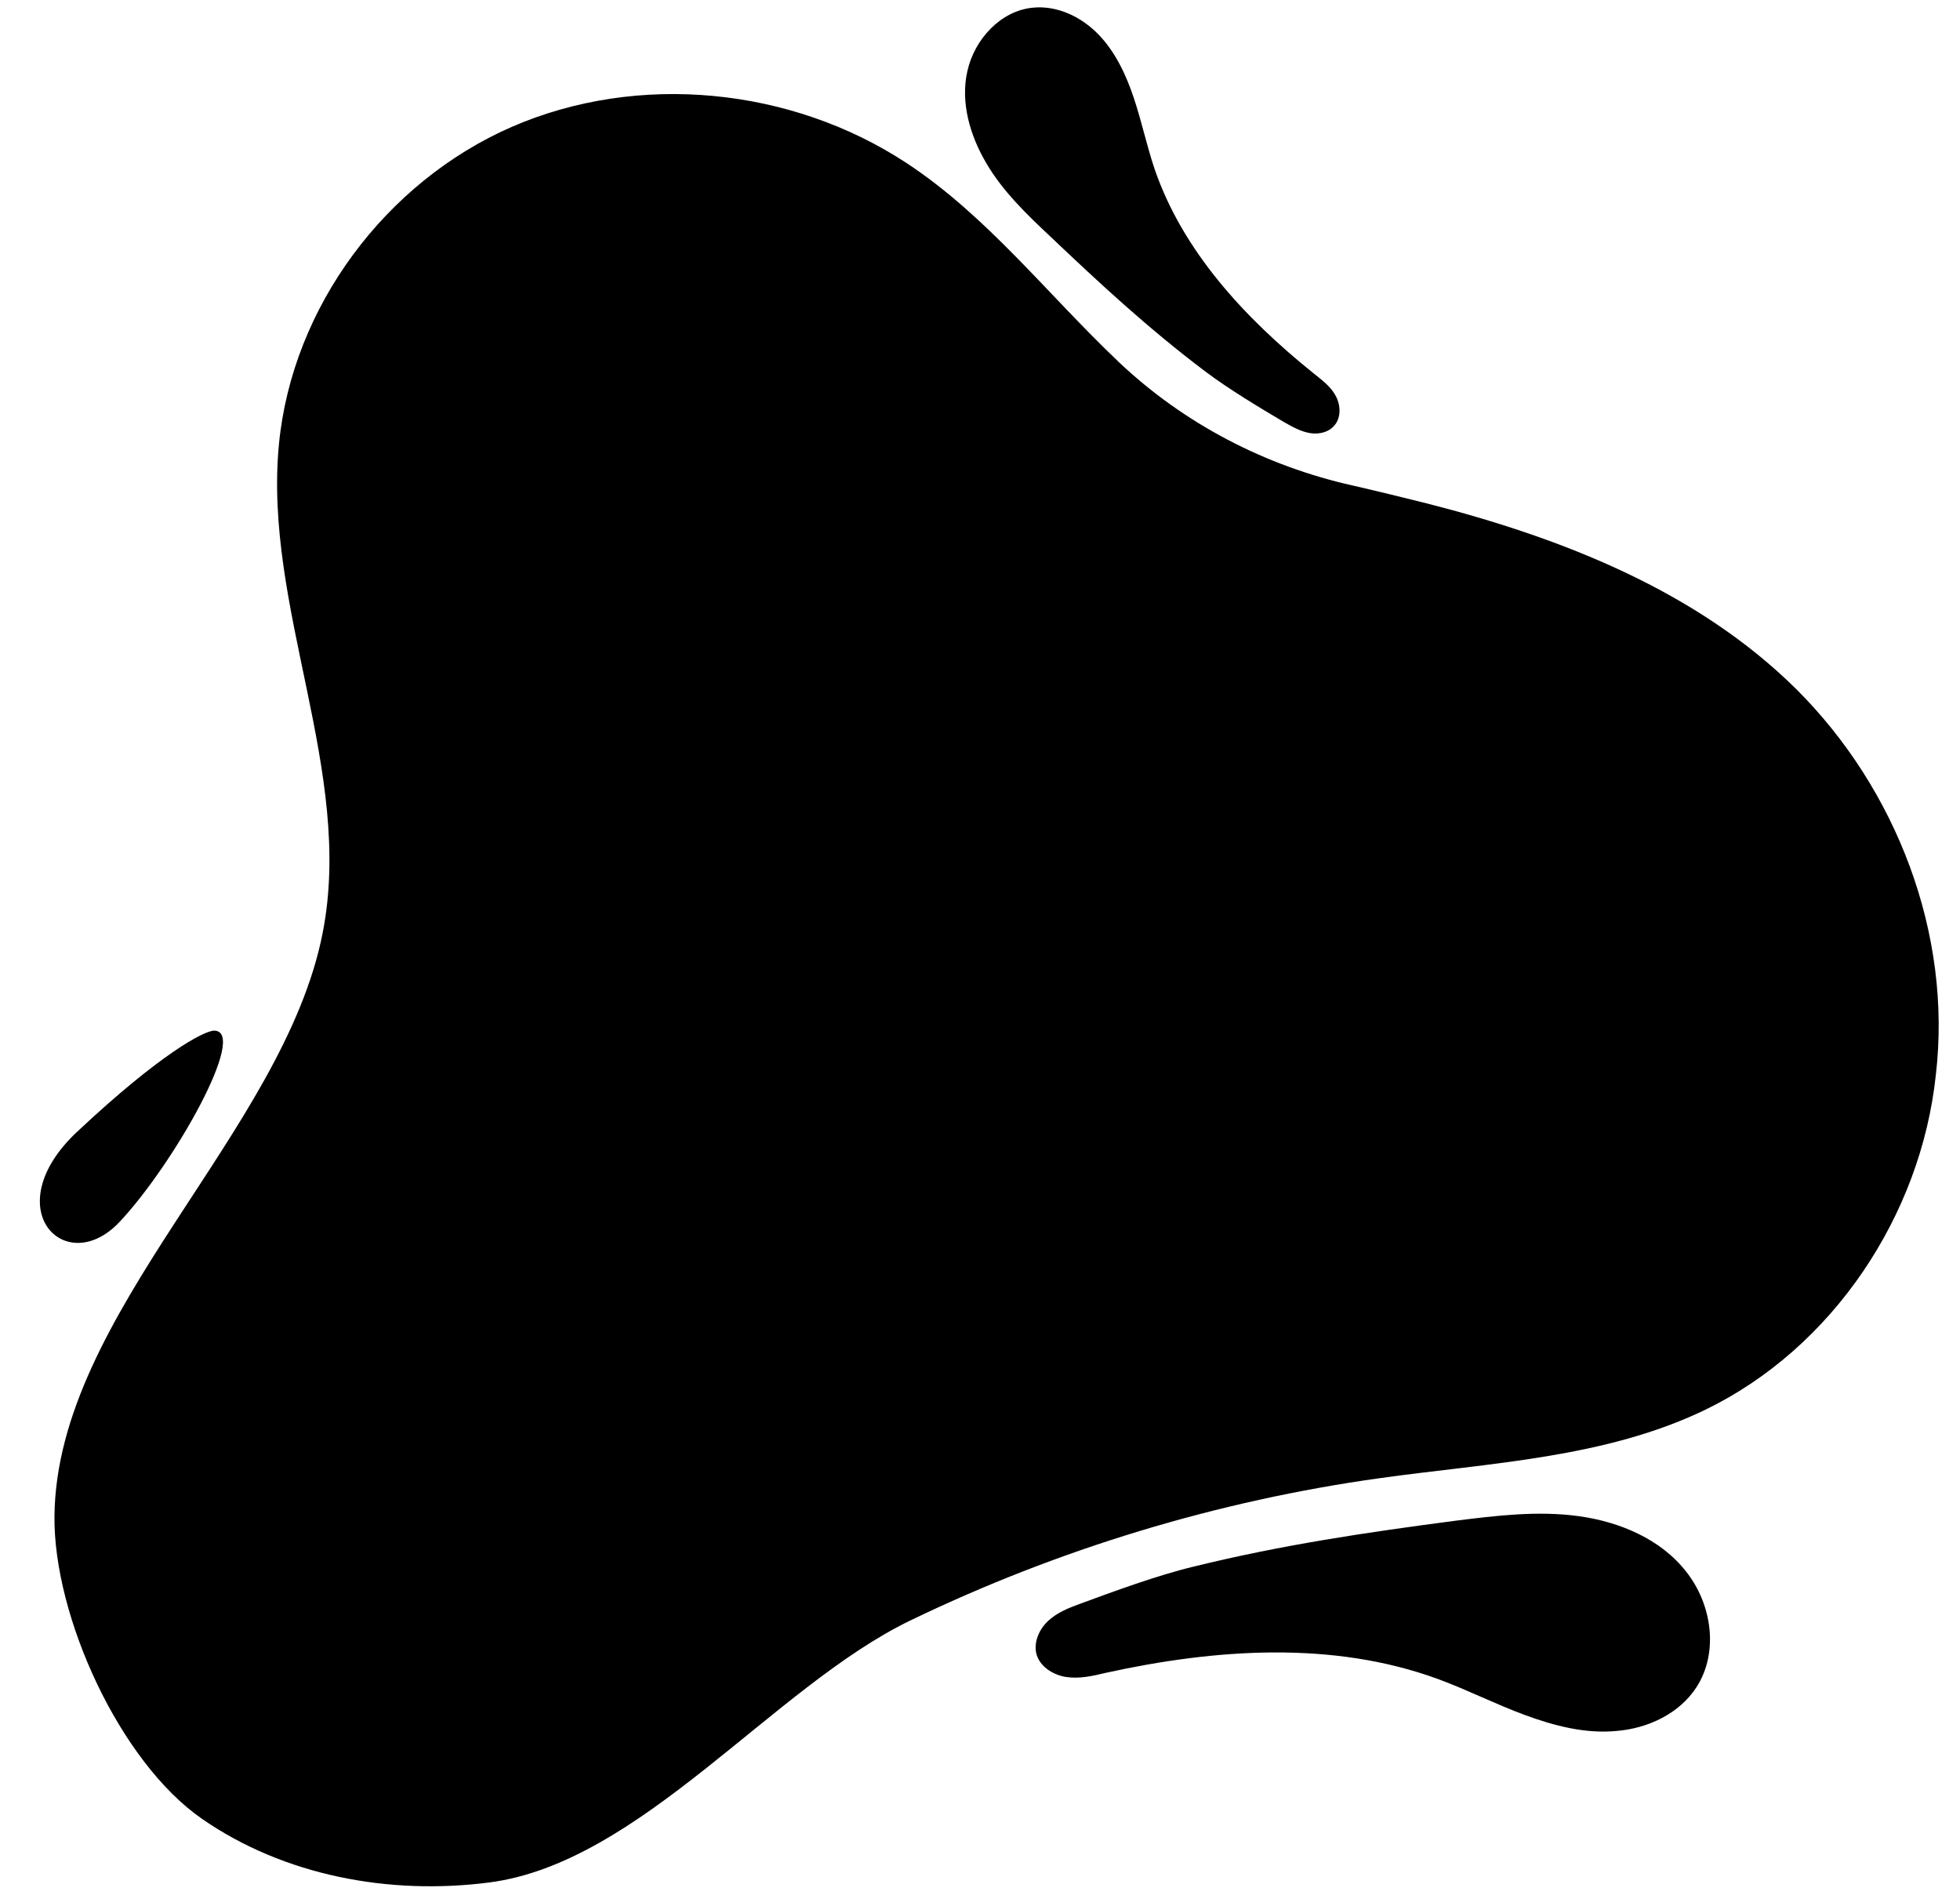 <svg xmlns="http://www.w3.org/2000/svg" viewBox="0 0 381.5 368.9" style="enable-background:new 0 0 381.5 368.9" xml:space="preserve"><path d="M307.3 295.1c-8-1.1-16.1-.1-24.1.9-17.5 2.3-33.7 4.7-50.8 8.9-7.1 1.7-15.5 4.8-22.3 7.3-2.2.8-4.4 1.7-6.1 3.3-1.7 1.6-2.8 4-2.3 6.3.6 2.5 3.2 4.2 5.8 4.6 2.6.4 5.2-.2 7.7-.8 21.4-4.7 44.2-6.3 64.7 1.2 5.7 2.1 11.2 4.9 16.9 7 5.7 2.1 11.8 3.7 17.9 3.1 6.1-.5 12.2-3.4 15.5-8.5 4.4-6.8 3-16.2-2-22.5-4.9-6.3-12.9-9.7-20.9-10.8zm-103-249.2c10 9.5 19.3 18.1 30.3 26.4 4.5 3.4 10.5 7 15.4 9.9 1.6.9 3.2 1.8 5 2.1 1.8.3 3.8-.2 4.9-1.7 1.2-1.6 1-4 0-5.7-1-1.8-2.7-3-4.3-4.3-13.3-10.7-25.4-23.7-30.9-39.8-1.5-4.5-2.5-9.2-4-13.7s-3.6-9-6.9-12.4c-3.3-3.4-8-5.7-12.8-5.2-6.2.6-11.3 6.1-12.7 12.3-1.4 6.1.5 12.6 3.7 18 3.1 5.3 7.7 9.8 12.3 14.1zm-181 191.9c10.6-11.3 25.1-37.1 18.4-37.2-2 0-10.6 4.6-26.6 19.6-16 14.9-2.4 28.9 8.2 17.6zm326.3-103.7C330.3 115 304 104.7 277.8 98c-4.8-1.2-9.7-2.4-14.5-3.5-17-3.8-32.8-12-45.5-24-.1-.1-.2-.1-.2-.2-13.7-13-25.5-28.3-41.2-38.6C154 17 124.2 14 99.6 24.7c-24.5 10.7-42.7 35-45.3 61.7-3.1 31.9 14.7 63.7 8.5 95.2-7.6 38.8-51.8 73.9-52.2 113.5-.2 19.5 12.7 47.8 28.7 58.9 16 11.1 36.5 14.9 55.9 12.4 29.5-3.8 55.3-38.1 82-51 28.8-13.9 59.8-23.3 91.4-27.7 21.5-3 43.8-3.9 63.3-13.3 24.8-12 42-37.8 44.9-65.2 3.2-27.5-7.7-55.7-27.2-75.1z"/></svg>